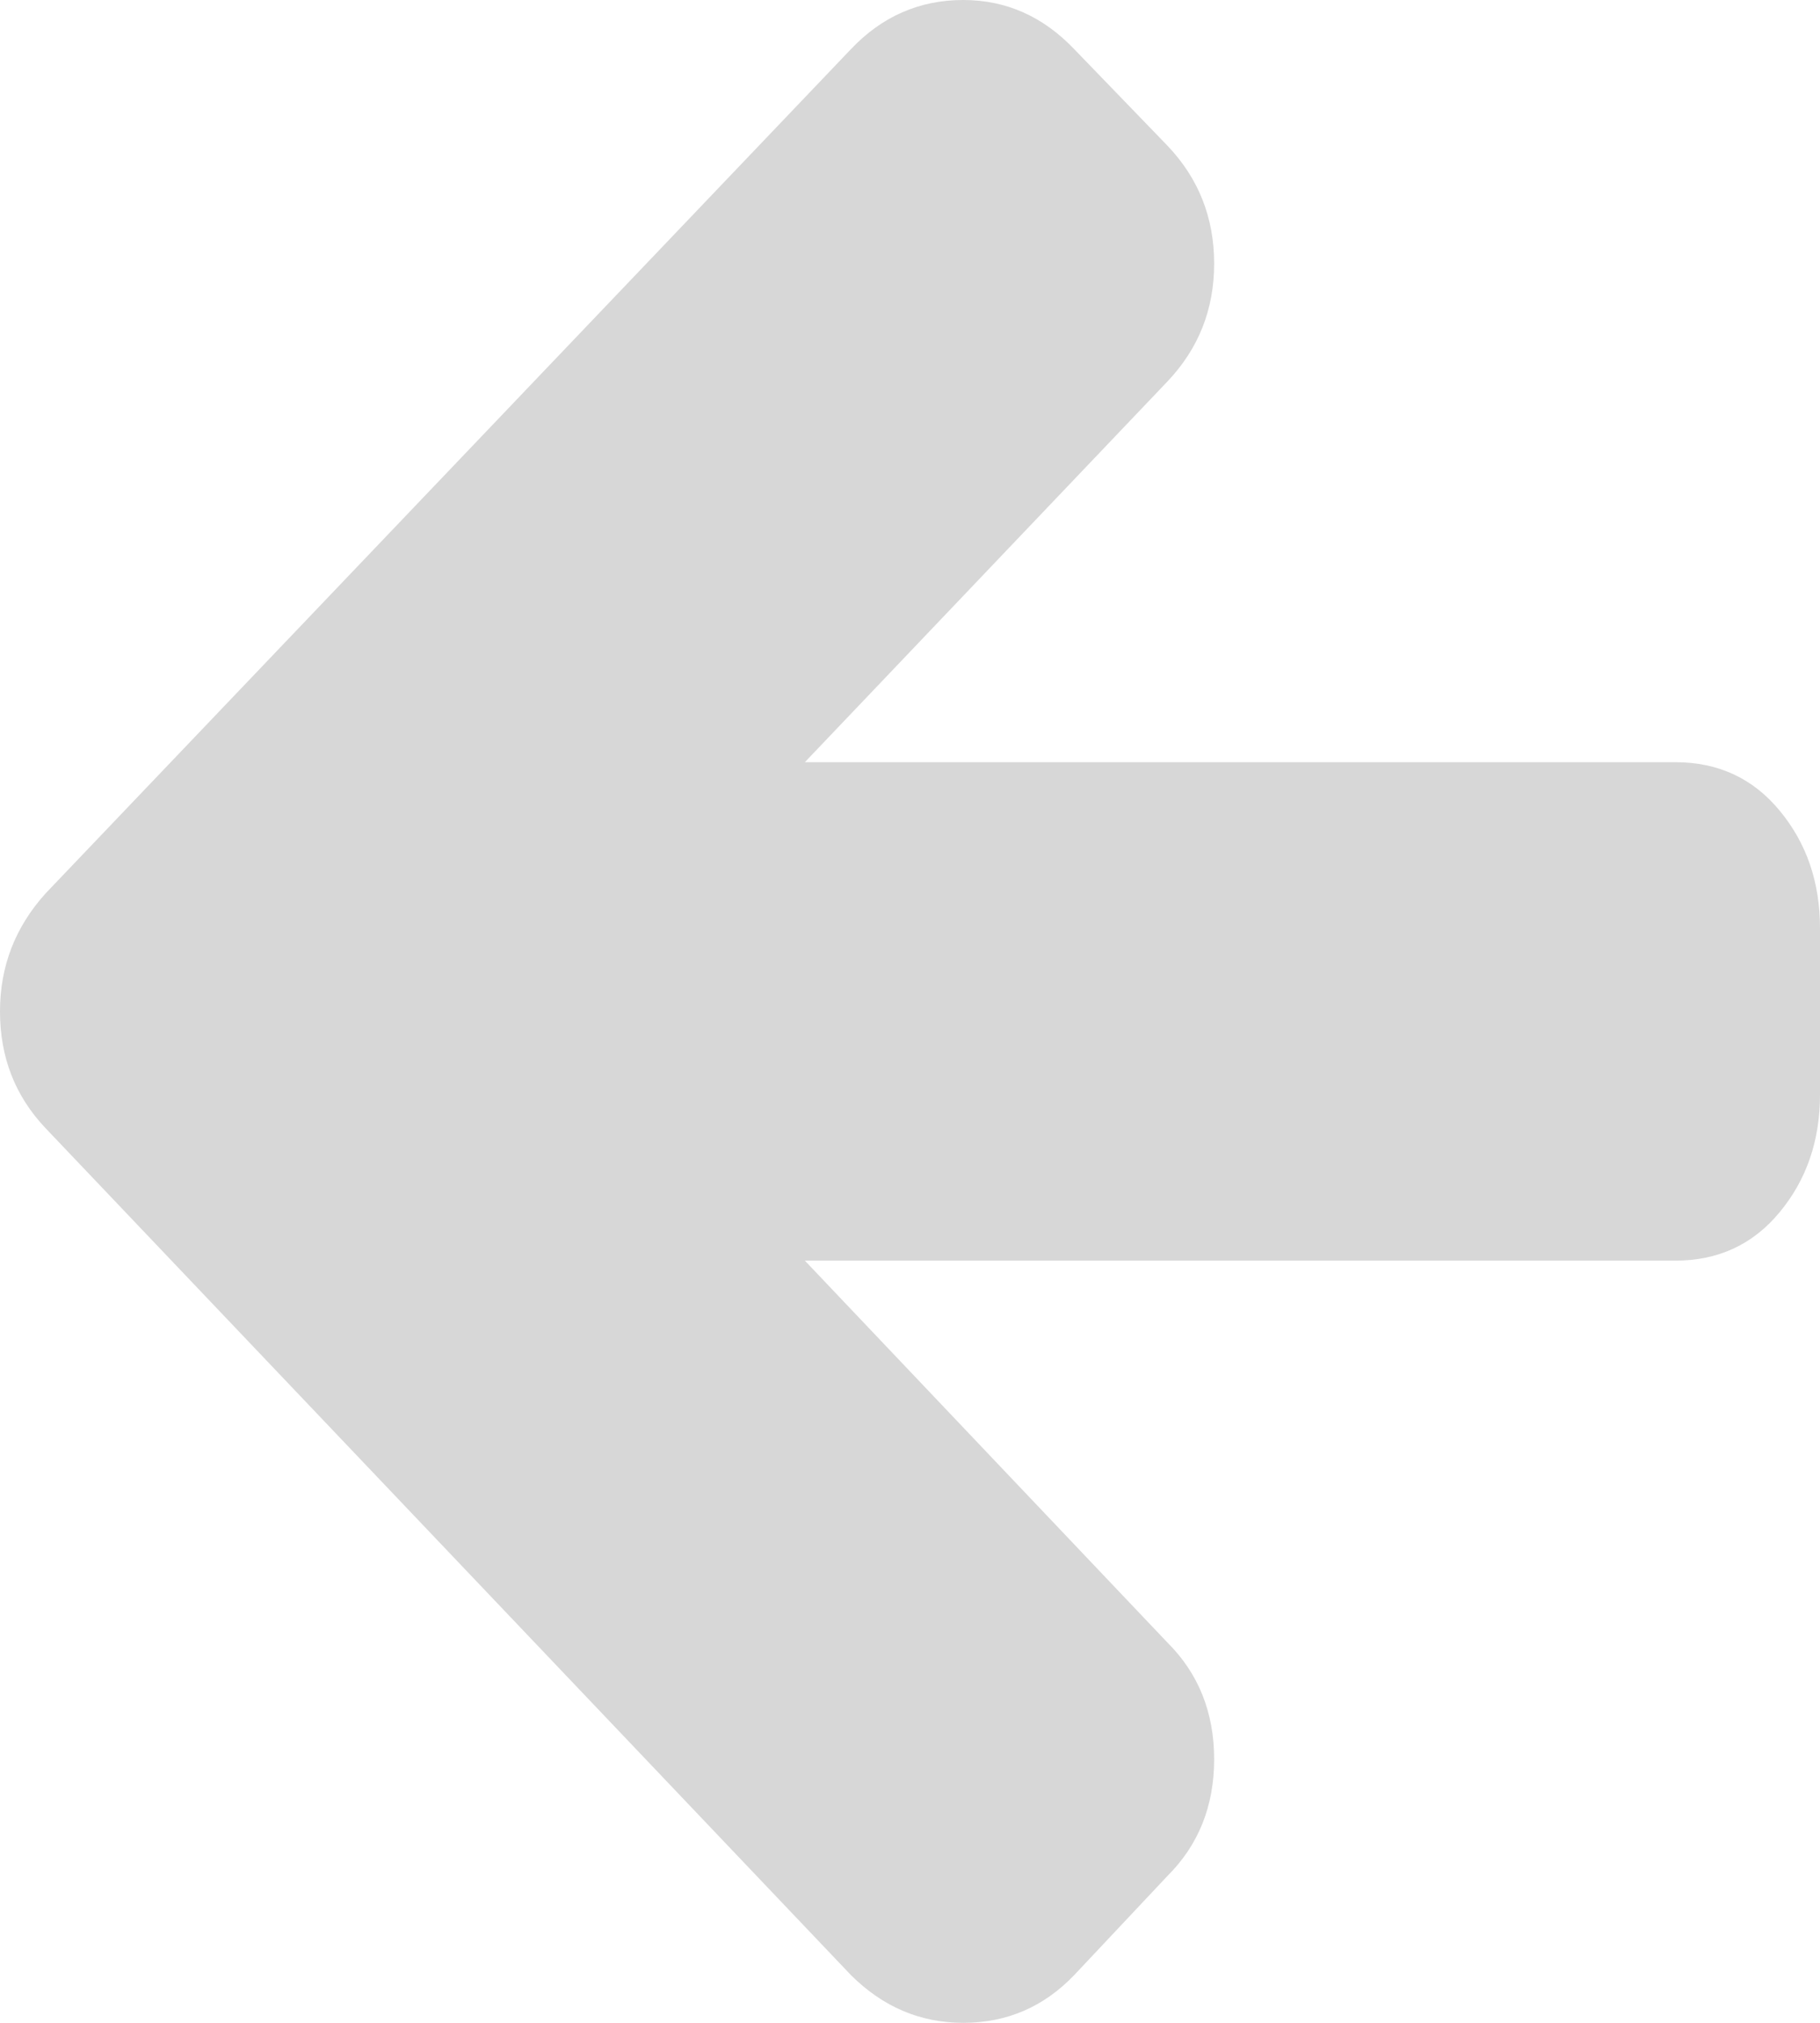 ﻿<?xml version="1.0" encoding="utf-8"?>
<svg version="1.1" xmlns:xlink="http://www.w3.org/1999/xlink" width="9px" height="10px" xmlns="http://www.w3.org/2000/svg">
  <g transform="matrix(1 0 0 1 -855 -3256 )">
    <path d="M 8.801 4.008  C 8.934 4.169  9 4.362  9 4.589  L 9 5.411  C 9 5.638  8.934 5.831  8.801 5.992  C 8.669 6.152  8.497 6.232  8.285 6.232  L 3.98 6.232  L 5.772 8.119  C 5.927 8.273  6.004 8.466  6.004 8.697  C 6.004 8.928  5.927 9.121  5.772 9.275  L 5.313 9.763  C 5.162 9.921  4.979 10  4.763 10  C 4.551 10  4.365 9.921  4.207 9.763  L 0.226 5.578  C 0.075 5.419  0 5.227  0 5  C 0 4.777  0.075 4.583  0.226 4.416  L 4.207 0.244  C 4.361 0.081  4.547 0  4.763 0  C 4.975 0  5.158 0.081  5.313 0.244  L 5.772 0.719  C 5.927 0.881  6.004 1.076  6.004 1.303  C 6.004 1.53  5.927 1.724  5.772 1.887  L 3.98 3.768  L 8.285 3.768  C 8.497 3.768  8.669 3.848  8.801 4.008  Z " fill-rule="nonzero" fill="#d7d7d7" stroke="none" transform="matrix(1 0 0 1 855 3256 )" />
  </g>
</svg>